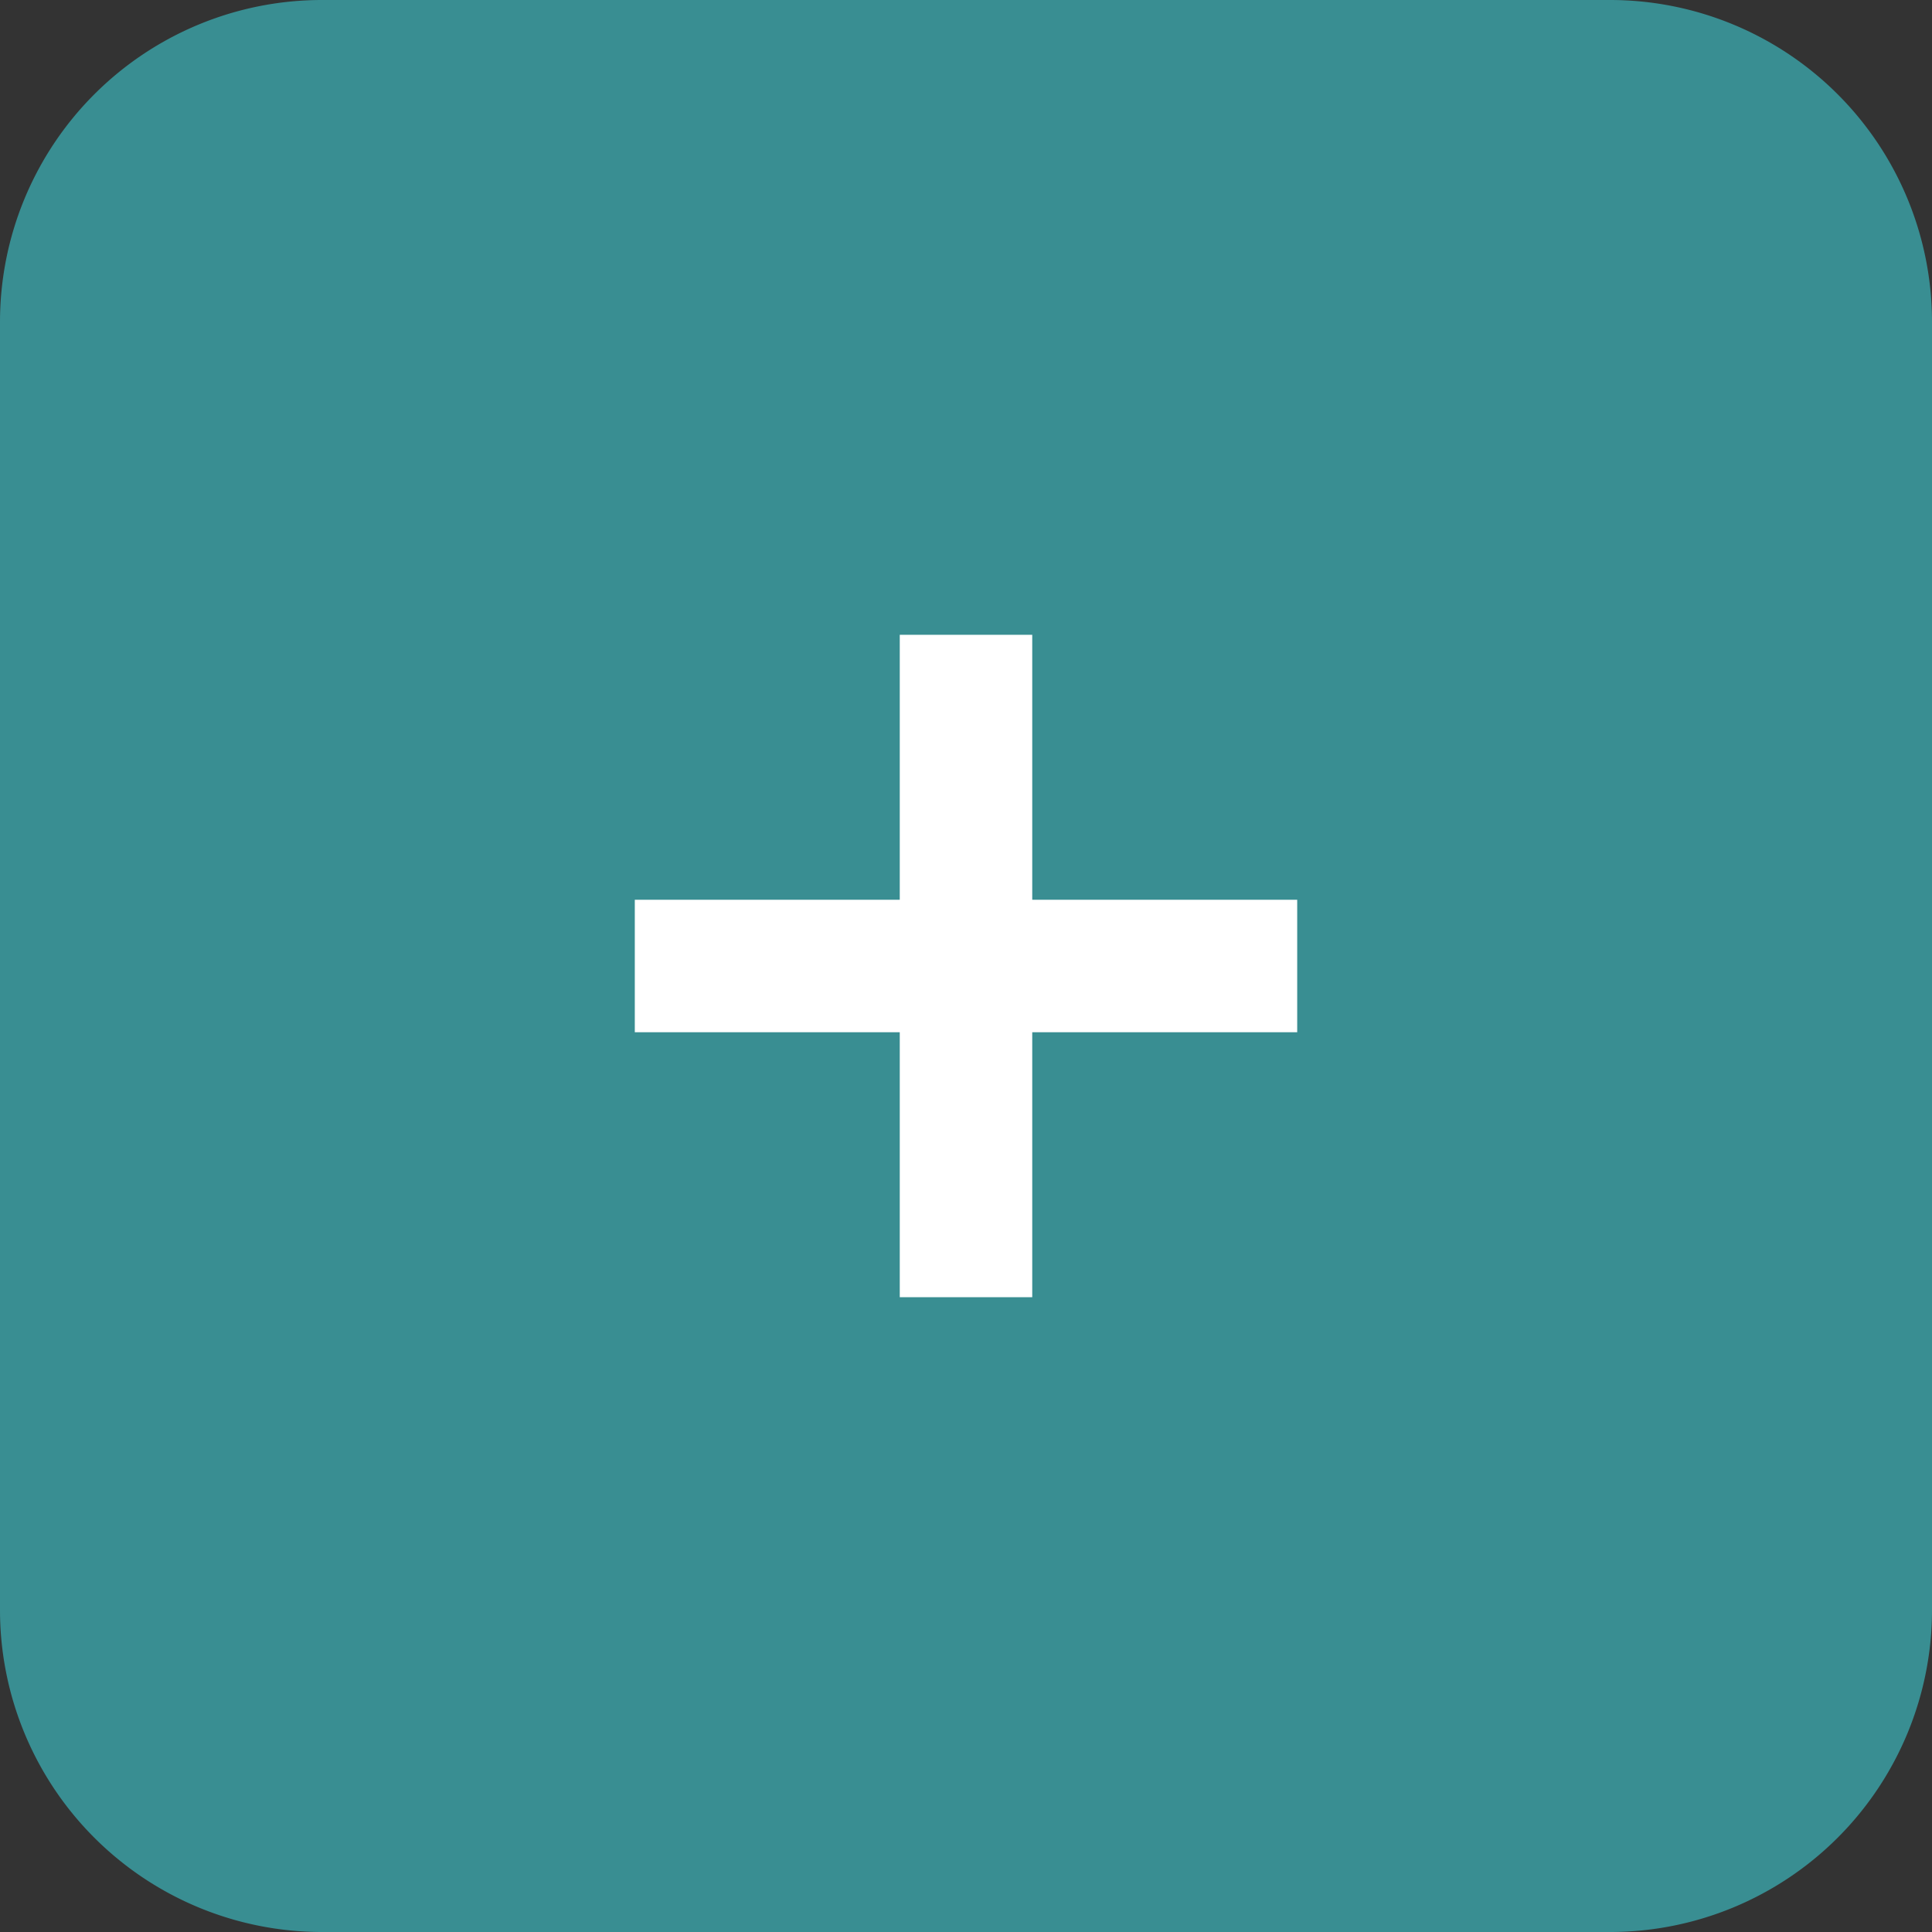<svg xmlns="http://www.w3.org/2000/svg" width="35" height="35" viewBox="0 0 35 35">
  <rect x="0" y="0" width="35" height="35" fill="#333333" stroke="none"/>
  <g id="tableAddIcon" transform="translate(-1606 -795)">
    <path id="Path_393" data-name="Path 393" d="M5.833,0H29.167A5.833,5.833,0,0,1,35,5.833V29.167A5.833,5.833,0,0,1,29.167,35H5.833A5.833,5.833,0,0,1,0,29.167V5.833A5.833,5.833,0,0,1,5.833,0Z" transform="translate(1606 795)" fill="#398e92"/>
    <path id="ic_exposure_plus_1_24px" d="M11.2,7H8.8v4.8H4v2.4H8.8V19h2.4V14.2H16V11.8H11.2Z" transform="translate(1613.5 799.5)" fill="#fff"/>
  </g>
</svg>

